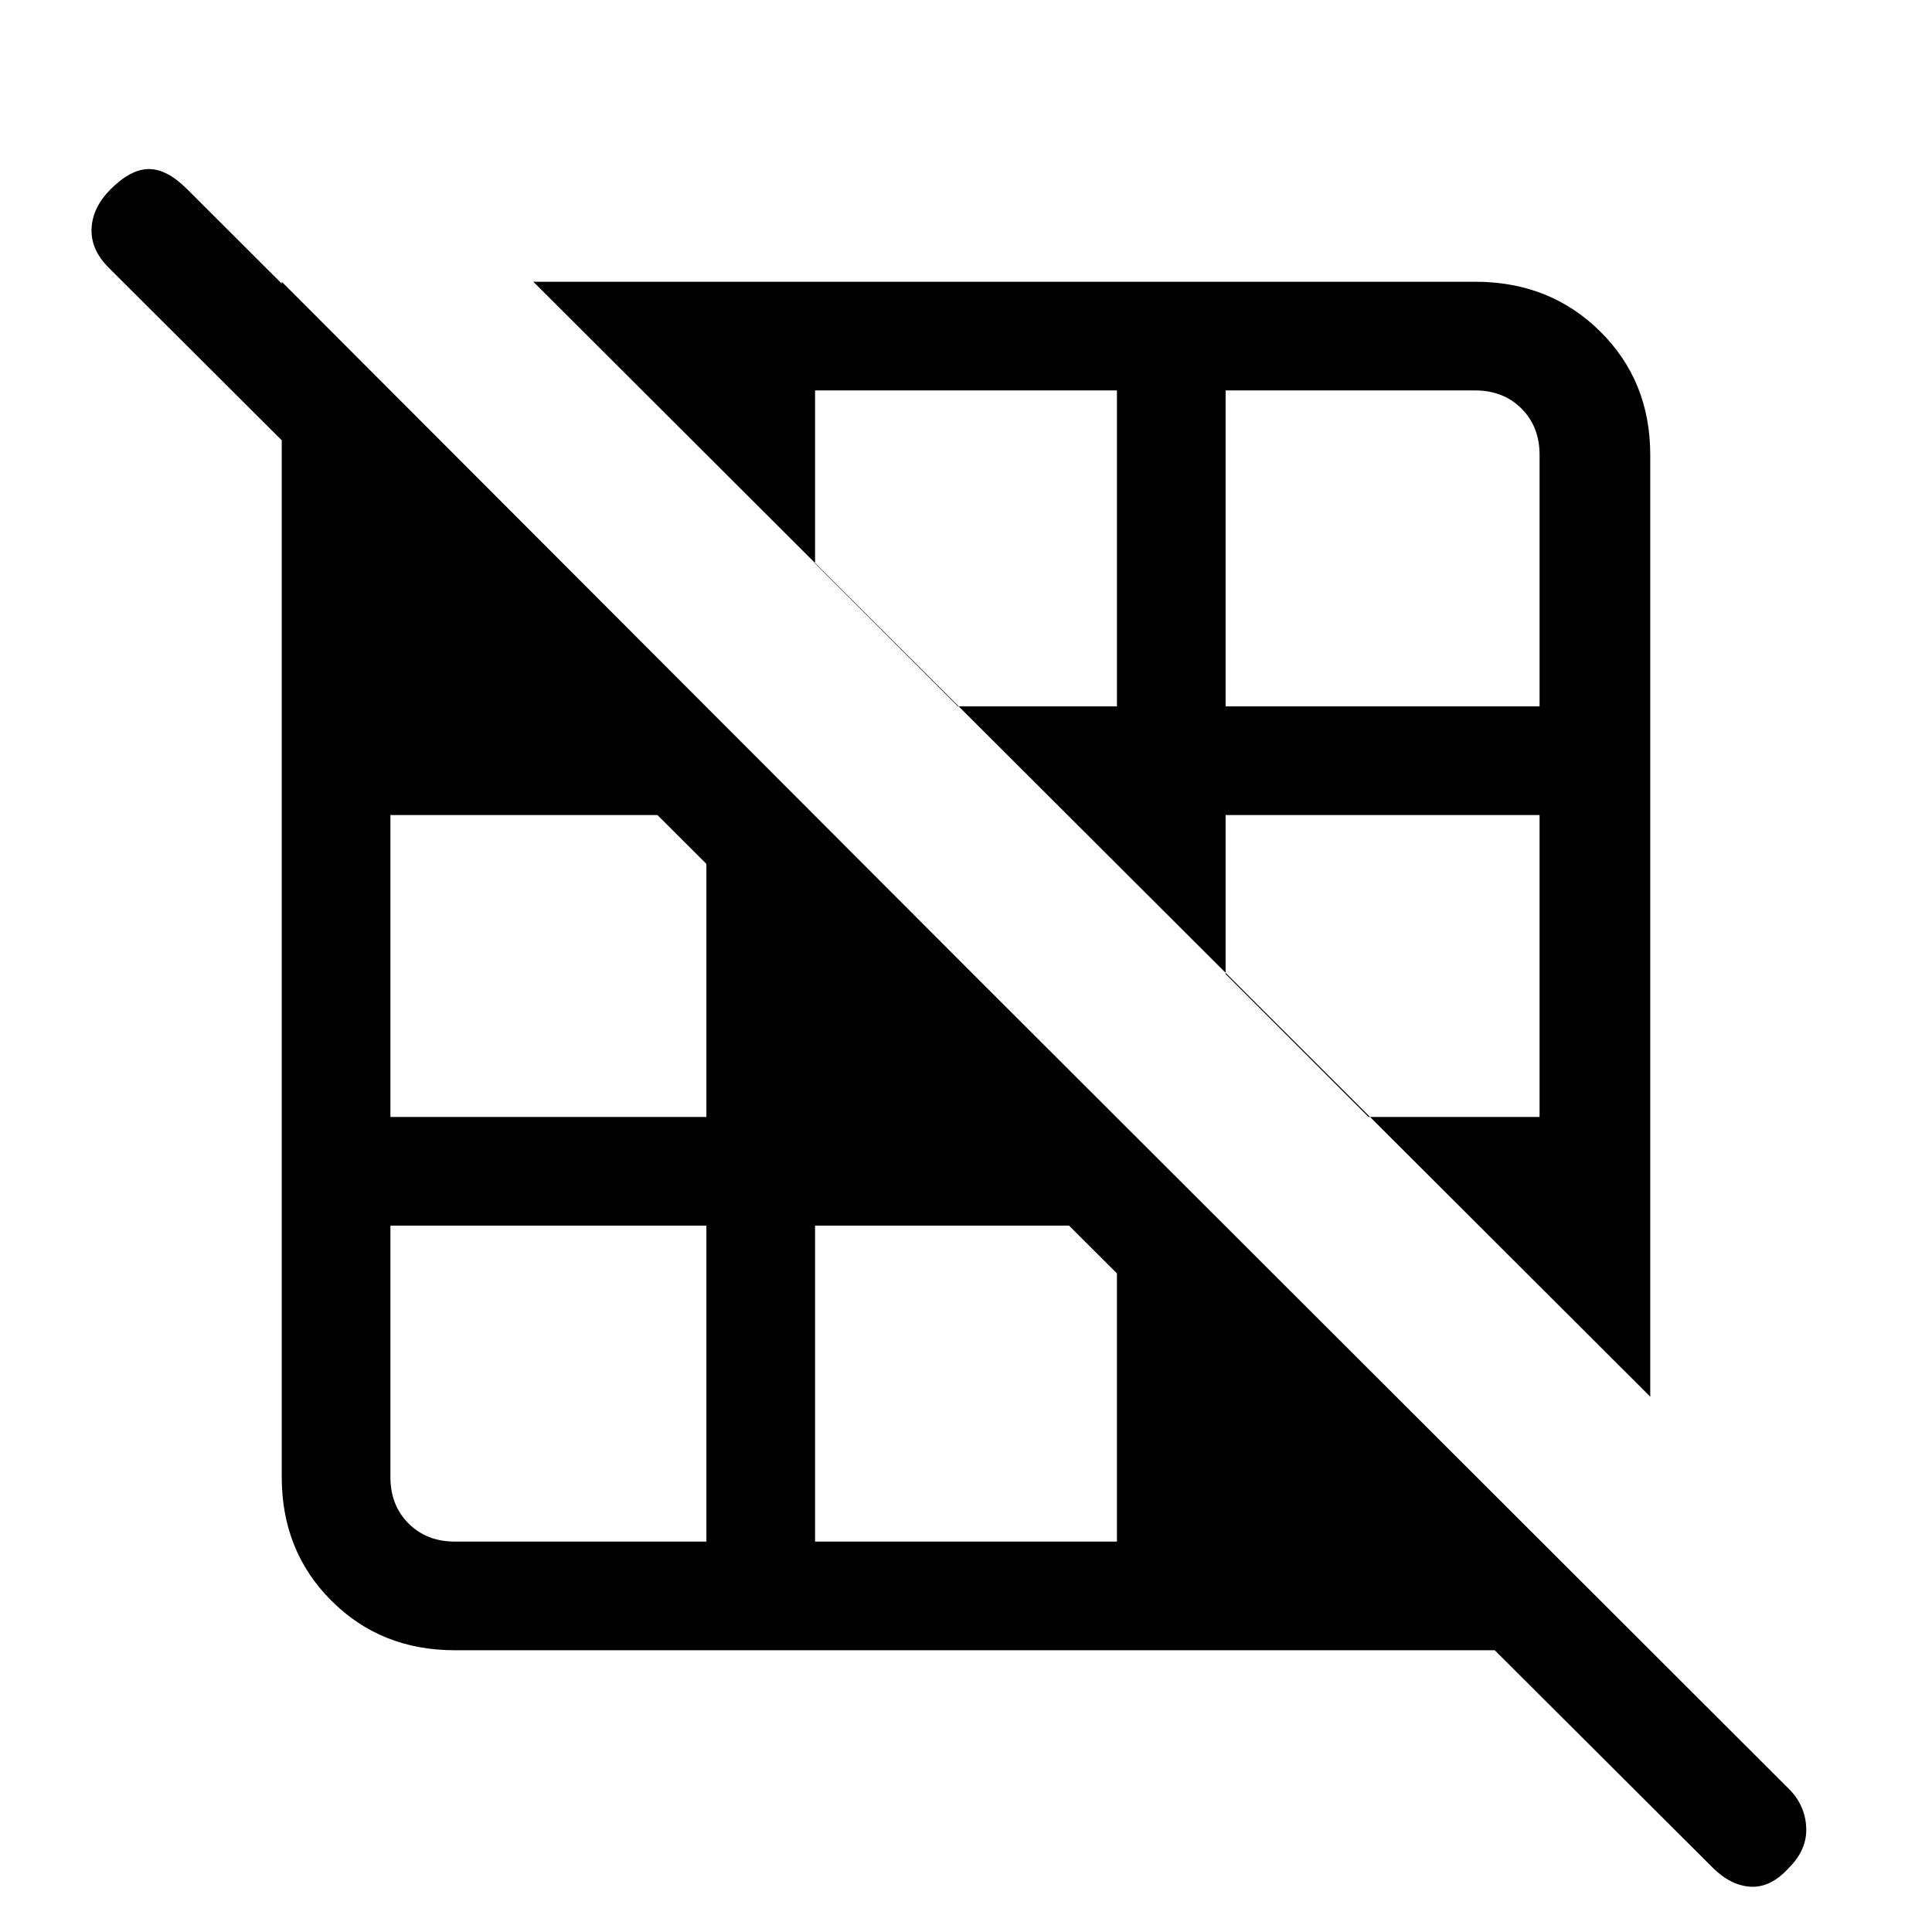 <svg xmlns="http://www.w3.org/2000/svg" height="24" viewBox="0 -960 960 960" width="24"><path d="M351-194v-157H194v125q0 14 9 23t23 9h125Zm204 0v-151l-6-6H405v157h150Zm54 0Zm136-149Zm-394-62v-144l-6-6H194v150h157Zm54 0Zm360 0v-150H609v79l71 71h85ZM541-547Zm-347-62Zm361 0v-157H405v86l71 71h79Zm210 0v-125q0-14-9-23t-23-9H609v157h156ZM330-758Zm490 492L265-820h468q37.14 0 62.07 24.64T820-734v468ZM226-140q-36.73 0-61.36-24.64Q140-189.27 140-226v-594l679 680H226ZM851-32 54-827q-9-9-8.5-19.5T55-866q10-10 19-10t19 10L889-71q8 8.09 8.5 19.05Q898-41 889-32q-9 10-19 9.5T851-32Z"/></svg>